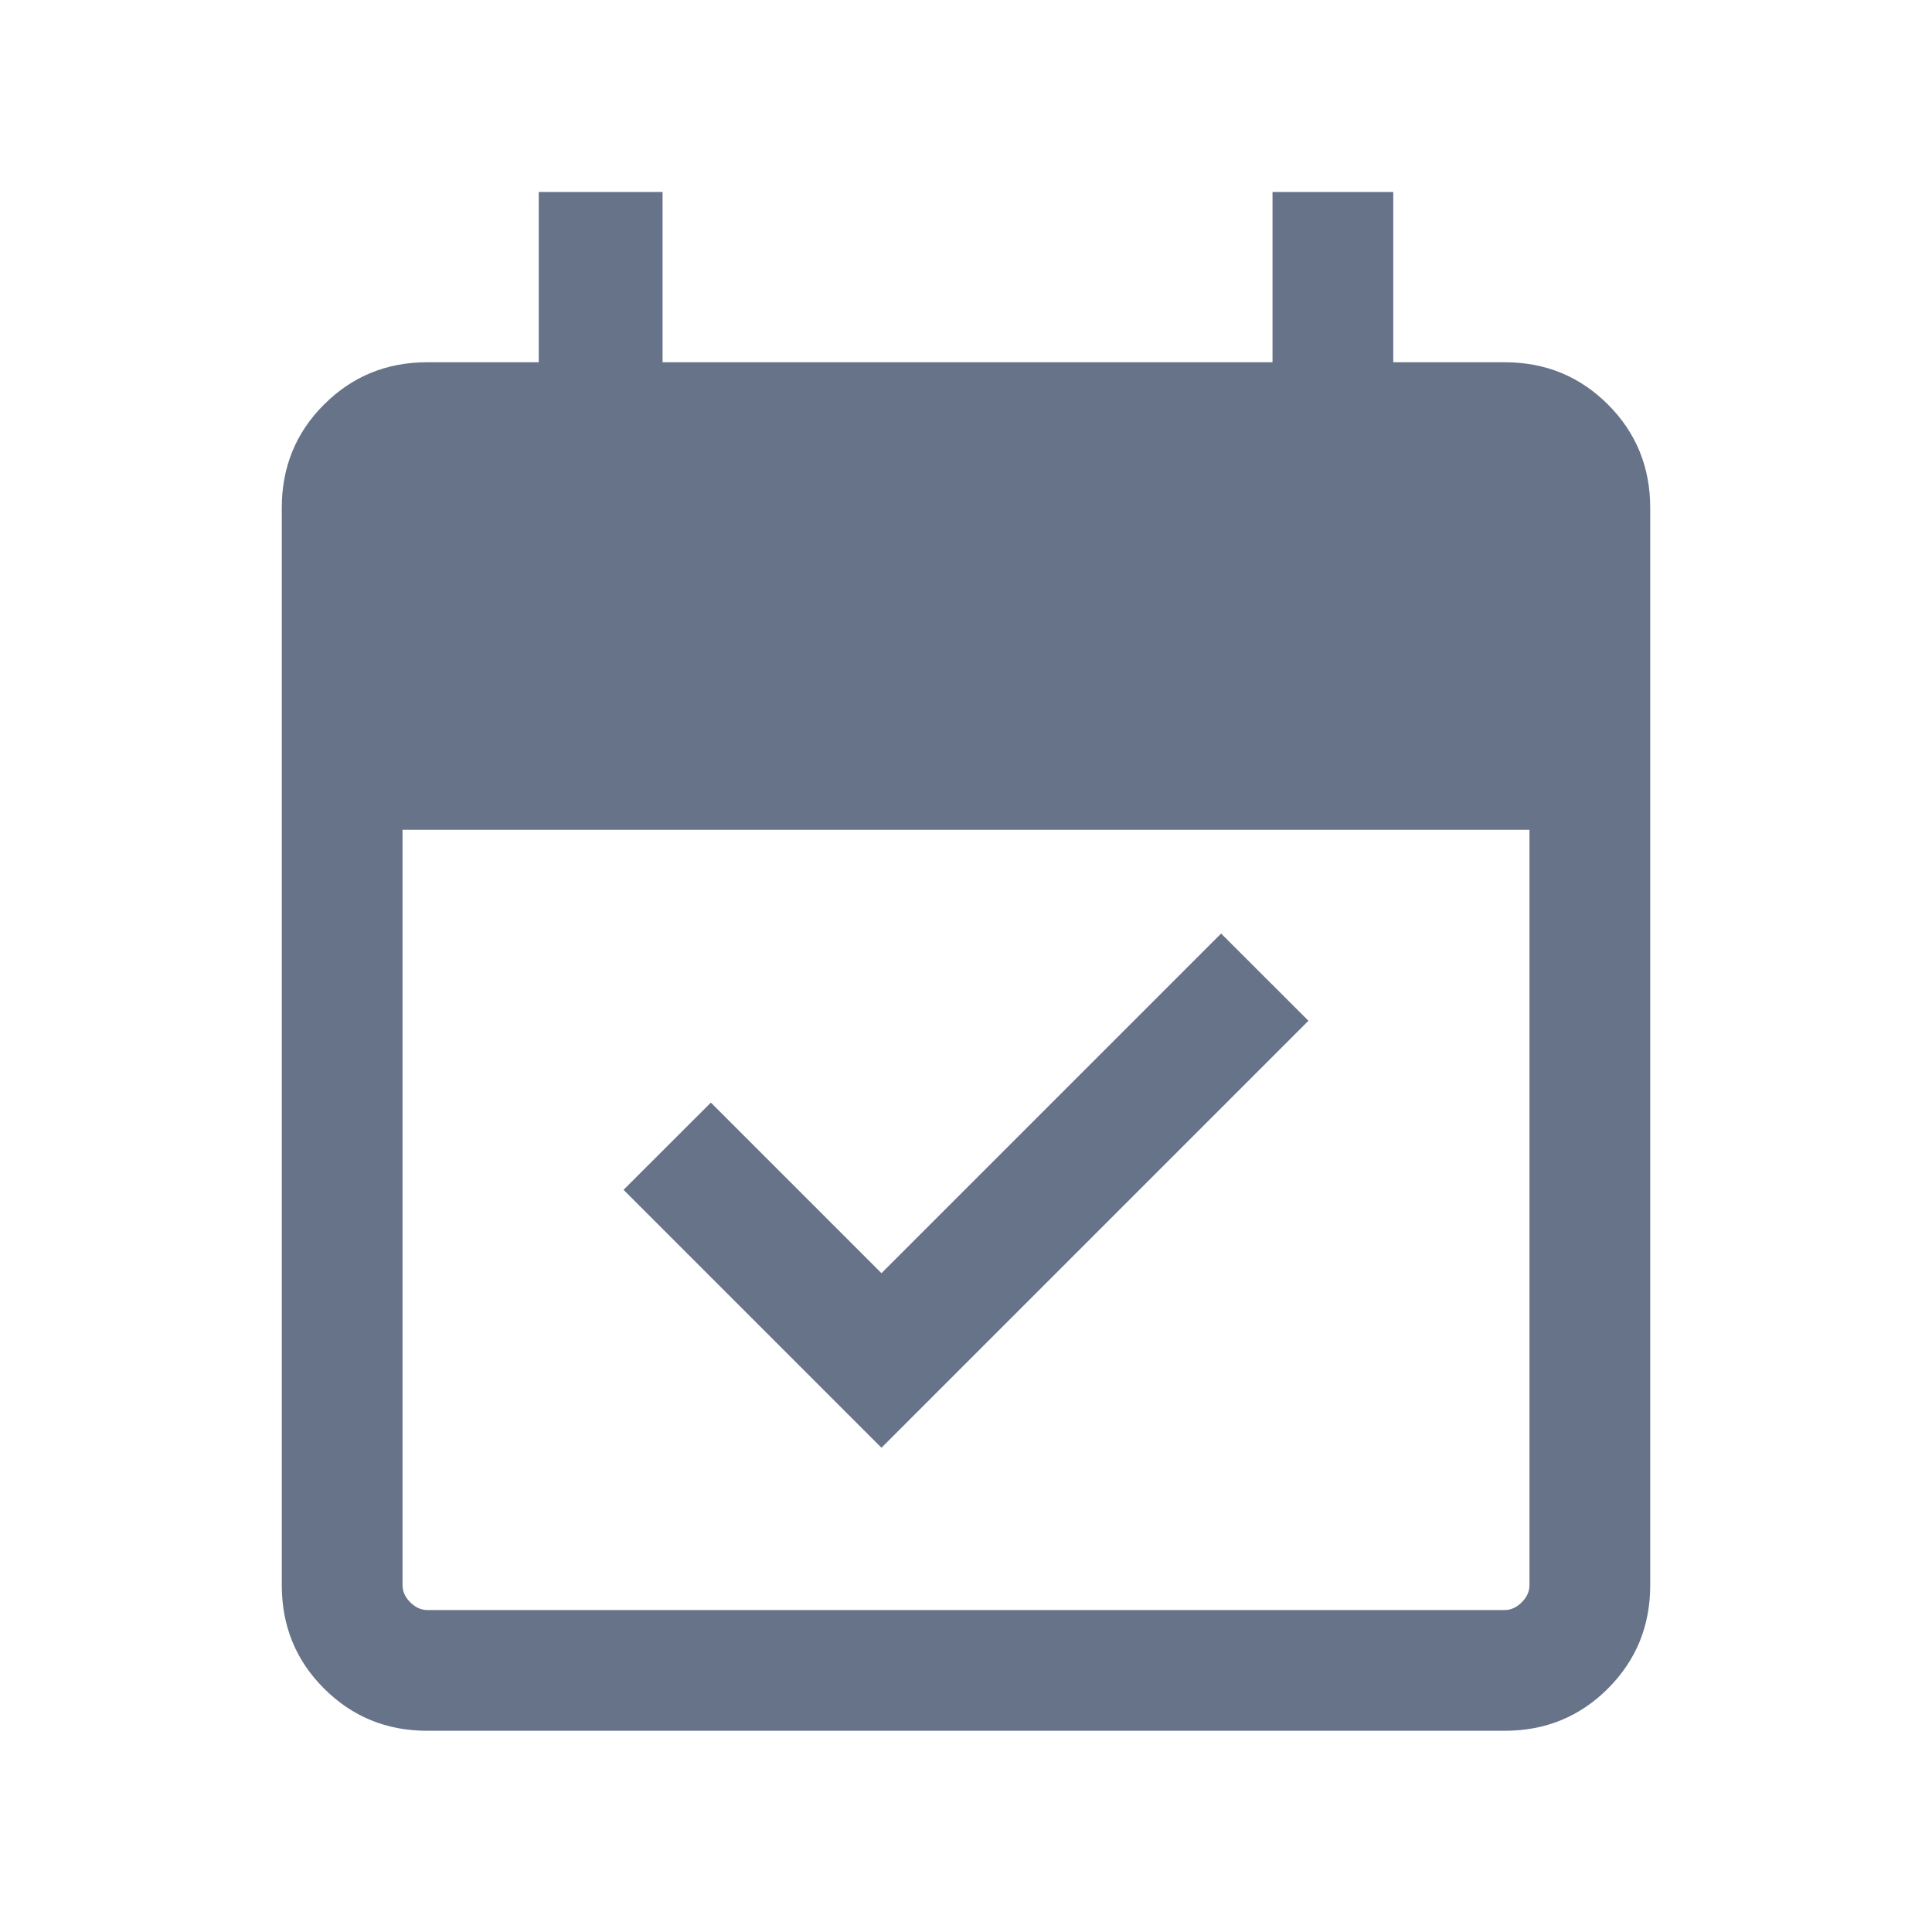 <svg width="20" height="20" viewBox="0 0 20 20" fill="none" xmlns="http://www.w3.org/2000/svg">
<g id="ic_calendar_check_fill_24">
<path id="Vector" d="M9.125 14.987L6.455 12.317L7.359 11.414L9.125 13.18L12.641 9.664L13.545 10.567L9.125 14.987ZM4.423 17.917C4.002 17.917 3.646 17.771 3.354 17.479C3.062 17.188 2.917 16.831 2.917 16.41V5.257C2.917 4.836 3.062 4.479 3.354 4.188C3.646 3.896 4.002 3.75 4.423 3.75H5.577V1.987H6.859V3.75H13.173V1.987H14.423V3.75H15.577C15.998 3.75 16.354 3.896 16.646 4.188C16.937 4.479 17.083 4.836 17.083 5.257V16.41C17.083 16.831 16.937 17.188 16.646 17.479C16.354 17.771 15.998 17.917 15.577 17.917H4.423ZM4.423 16.667H15.577C15.641 16.667 15.7 16.64 15.753 16.587C15.807 16.533 15.833 16.474 15.833 16.41V8.59H4.167V16.41C4.167 16.474 4.193 16.533 4.247 16.587C4.3 16.64 4.359 16.667 4.423 16.667Z" fill="#677389"/>
</g>
</svg>
